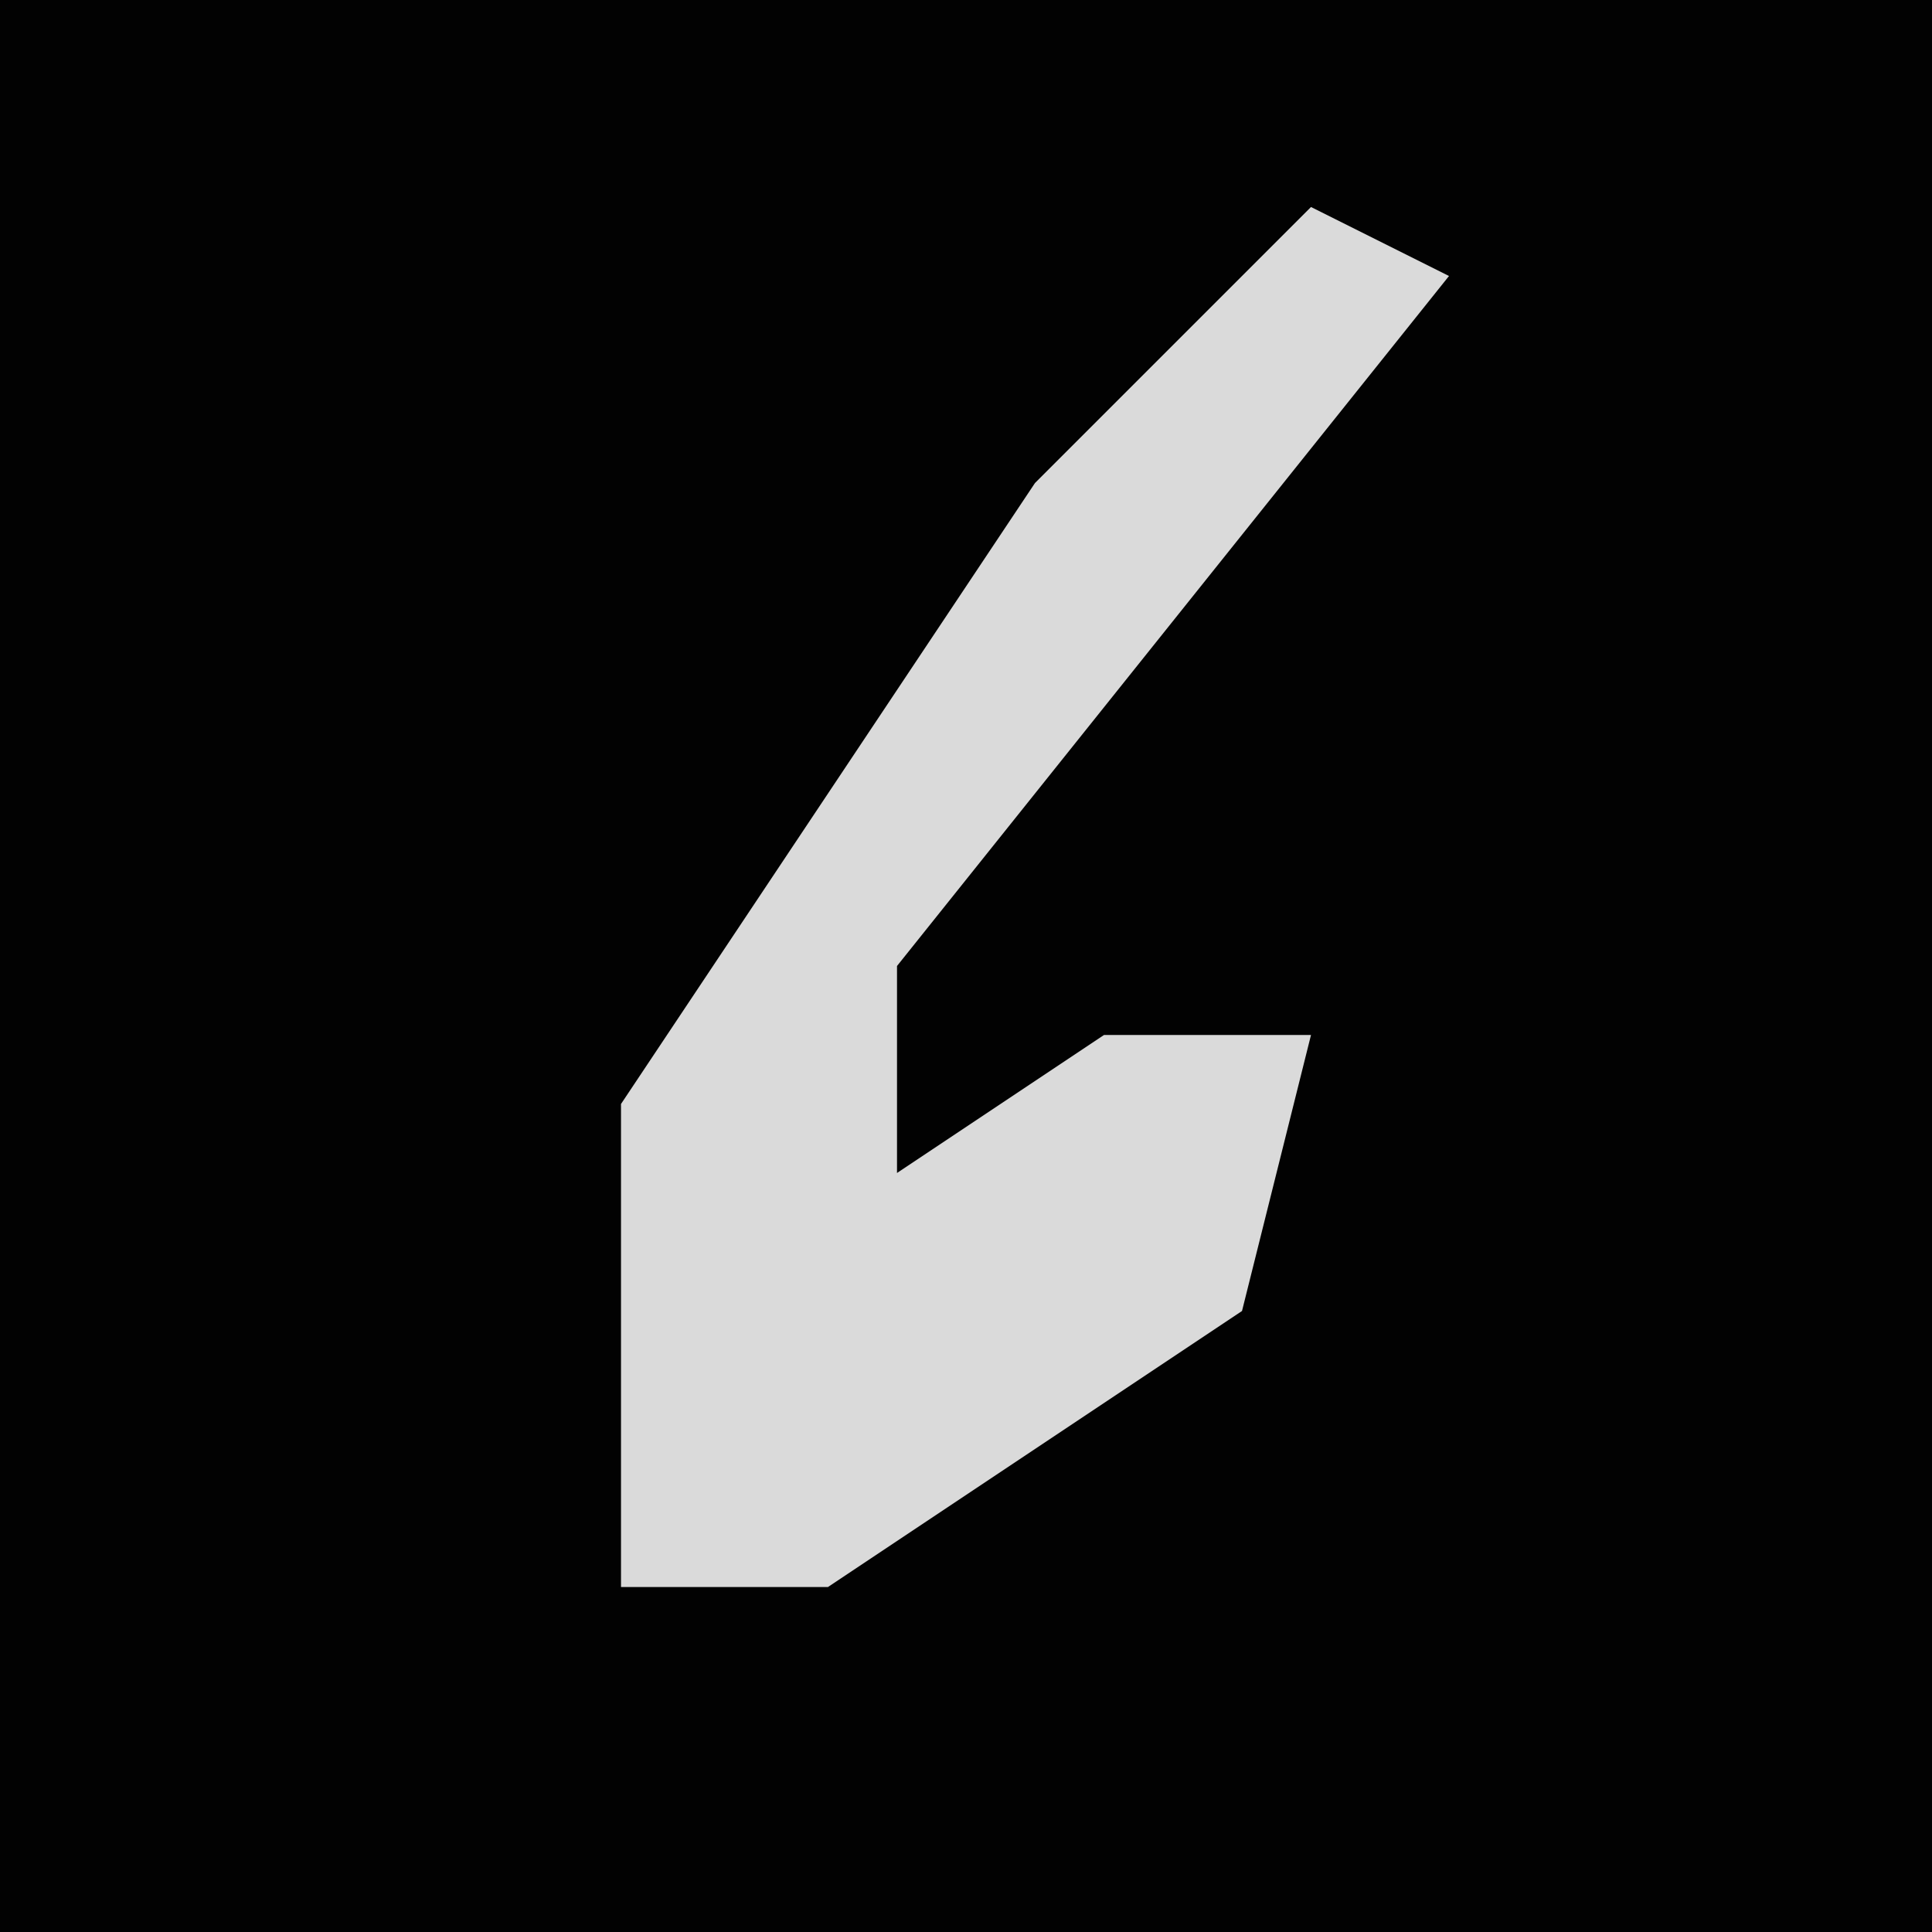 <?xml version="1.0" encoding="UTF-8"?>
<svg version="1.1" xmlns="http://www.w3.org/2000/svg" width="28" height="28">
<path d="M0,0 L28,0 L28,28 L0,28 Z " fill="#020202" transform="translate(0,0)"/>
<path d="M0,0 L2,1 L-6,11 L-6,14 L-3,12 L0,12 L-1,16 L-7,20 L-10,20 L-10,13 L-4,4 Z " fill="#DADADA" transform="translate(19,3)"/>
</svg>
